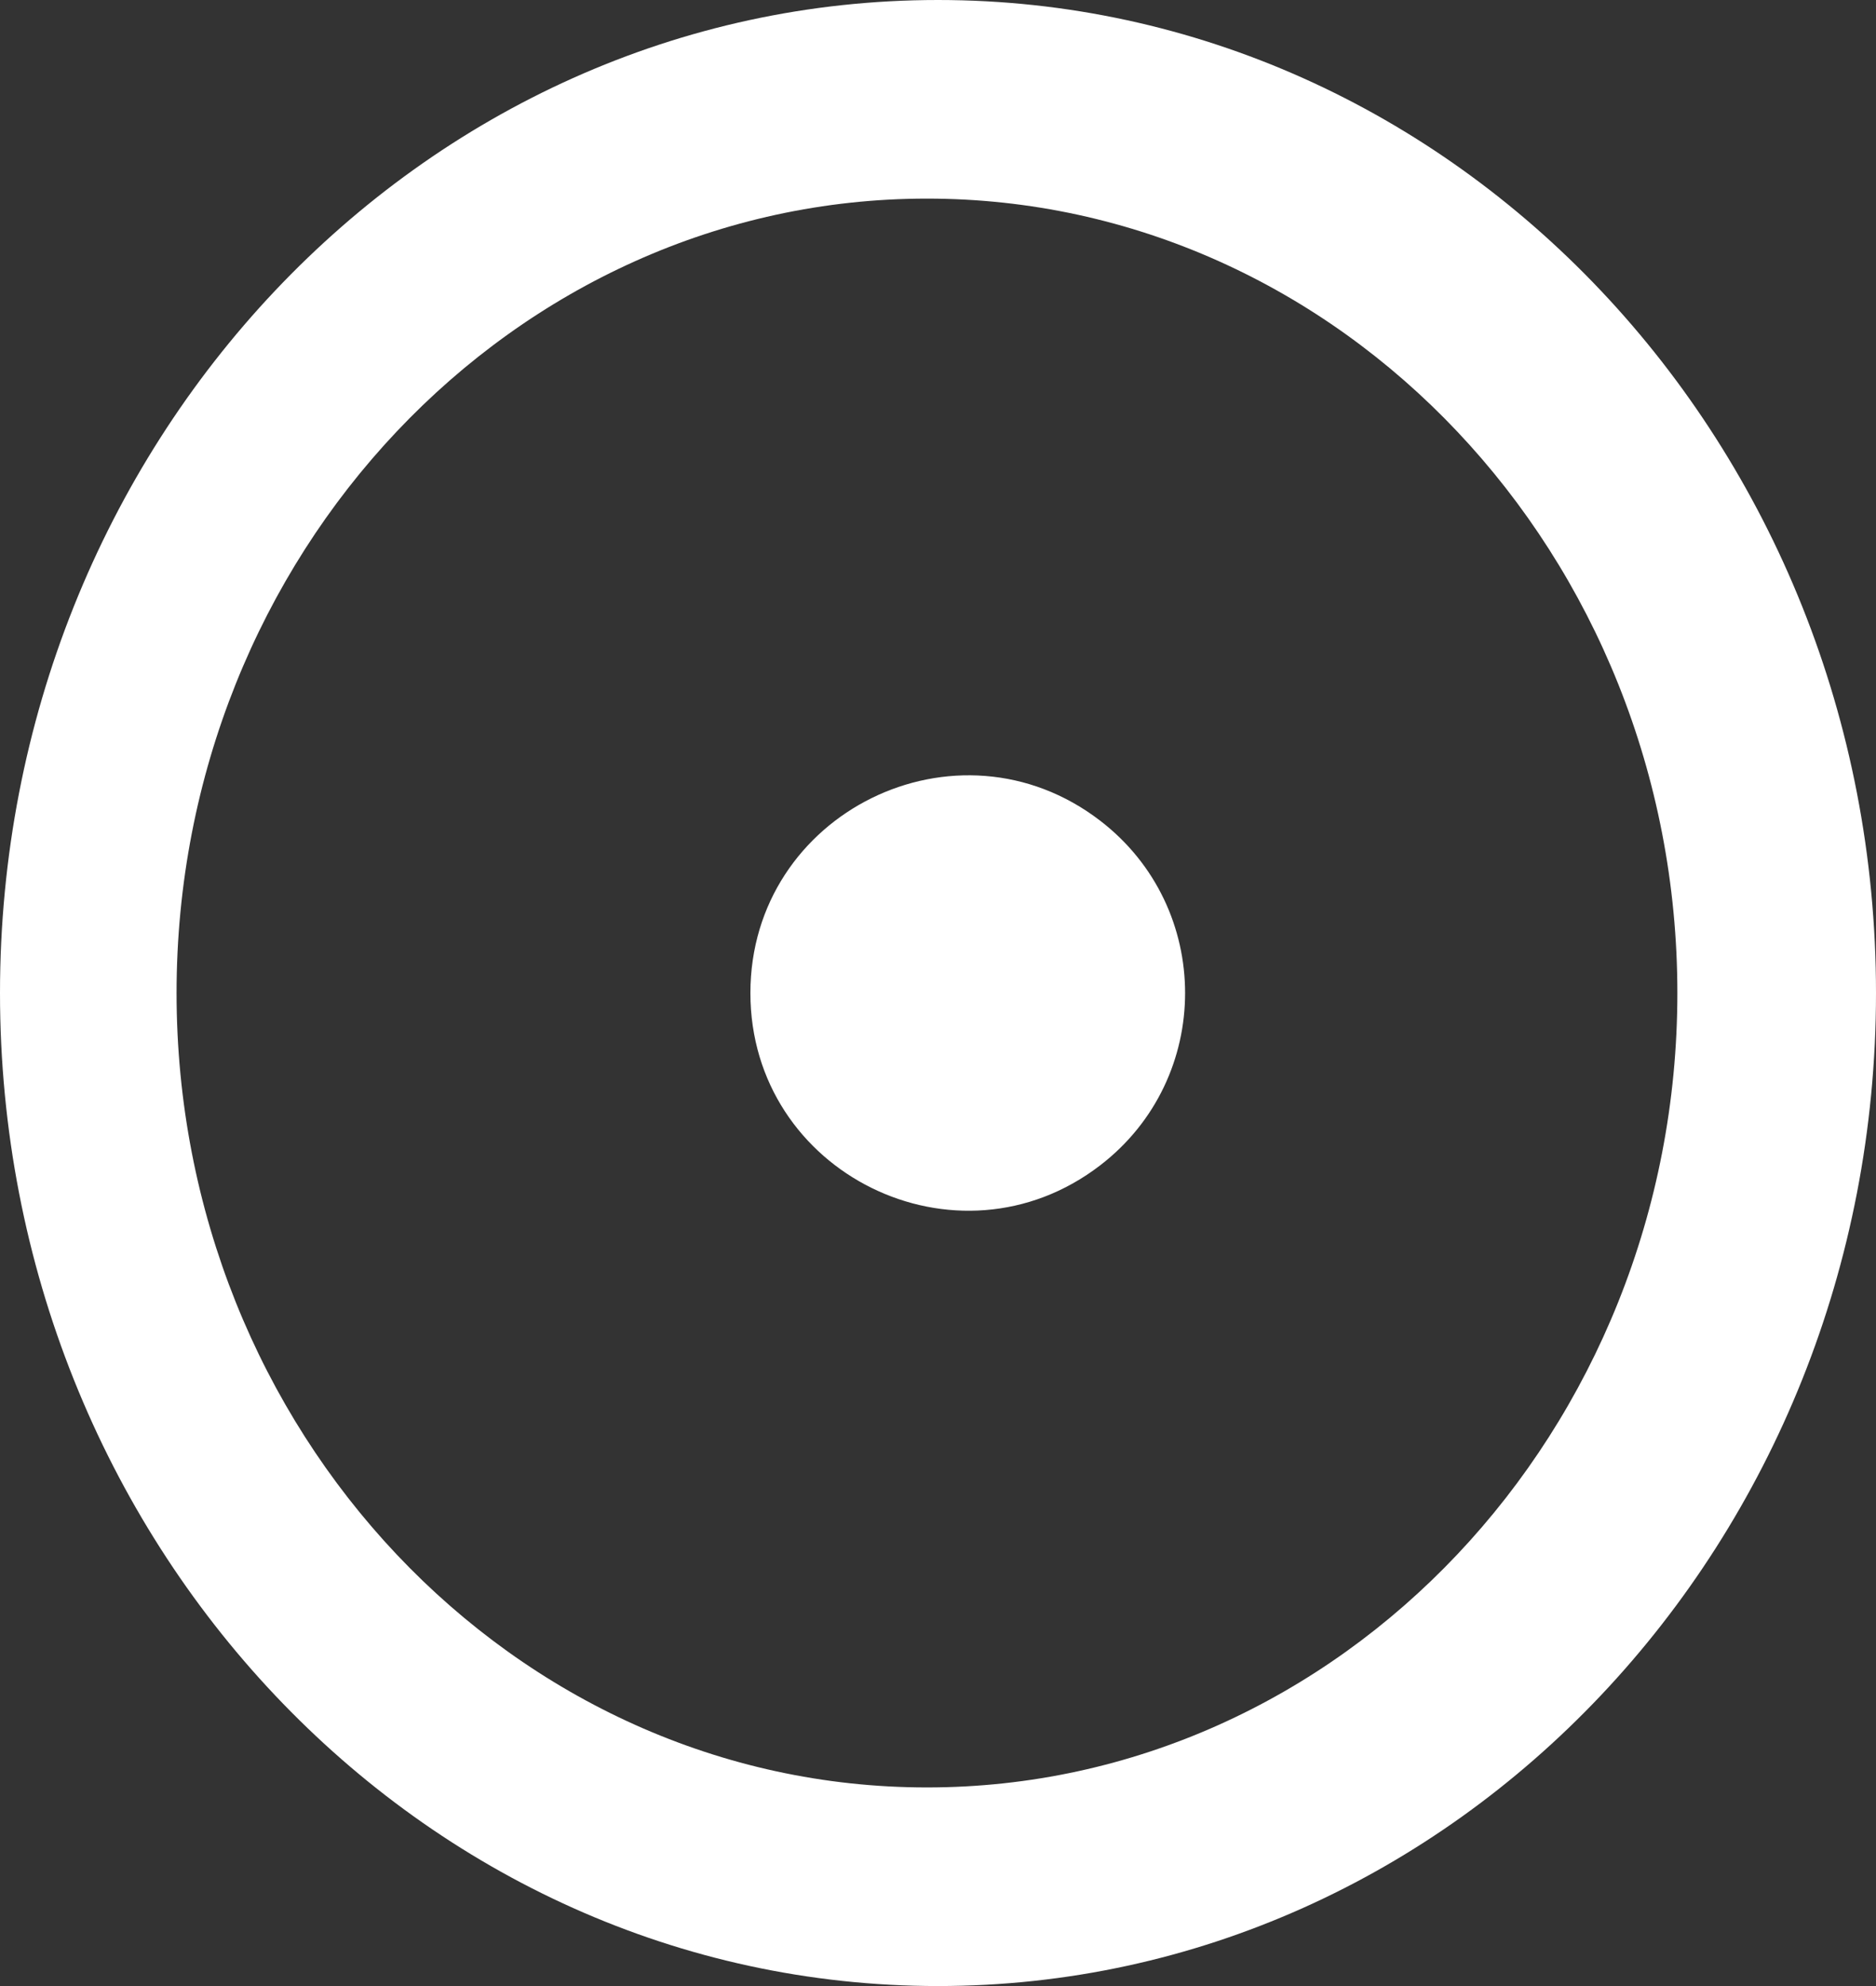 <svg width="85" height="90" viewBox="0 0 85 90" fill="none" xmlns="http://www.w3.org/2000/svg">
<rect x="0" y="0" width="85" height="90" fill="#333333" stroke="none"/>
<path fill-rule="evenodd" clip-rule="evenodd" d="M34 45C34 53.171 43.376 57.788 49.852 52.806C54.977 48.864 54.977 41.136 49.852 37.194C43.376 32.212 34 36.829 34 45ZM42.5 0C19.04 0 0 20.16 0 45C0 69.84 19.04 90 42.5 90C65.96 90 85 69.84 85 45C85 20.16 65.96 0 42.5 0ZM42 81C23.258 81 8 64.845 8 45C8 25.155 23.258 9 42 9C60.742 9 76 25.155 76 45C76 64.845 60.742 81 42 81Z" fill="white"/>
</svg>
